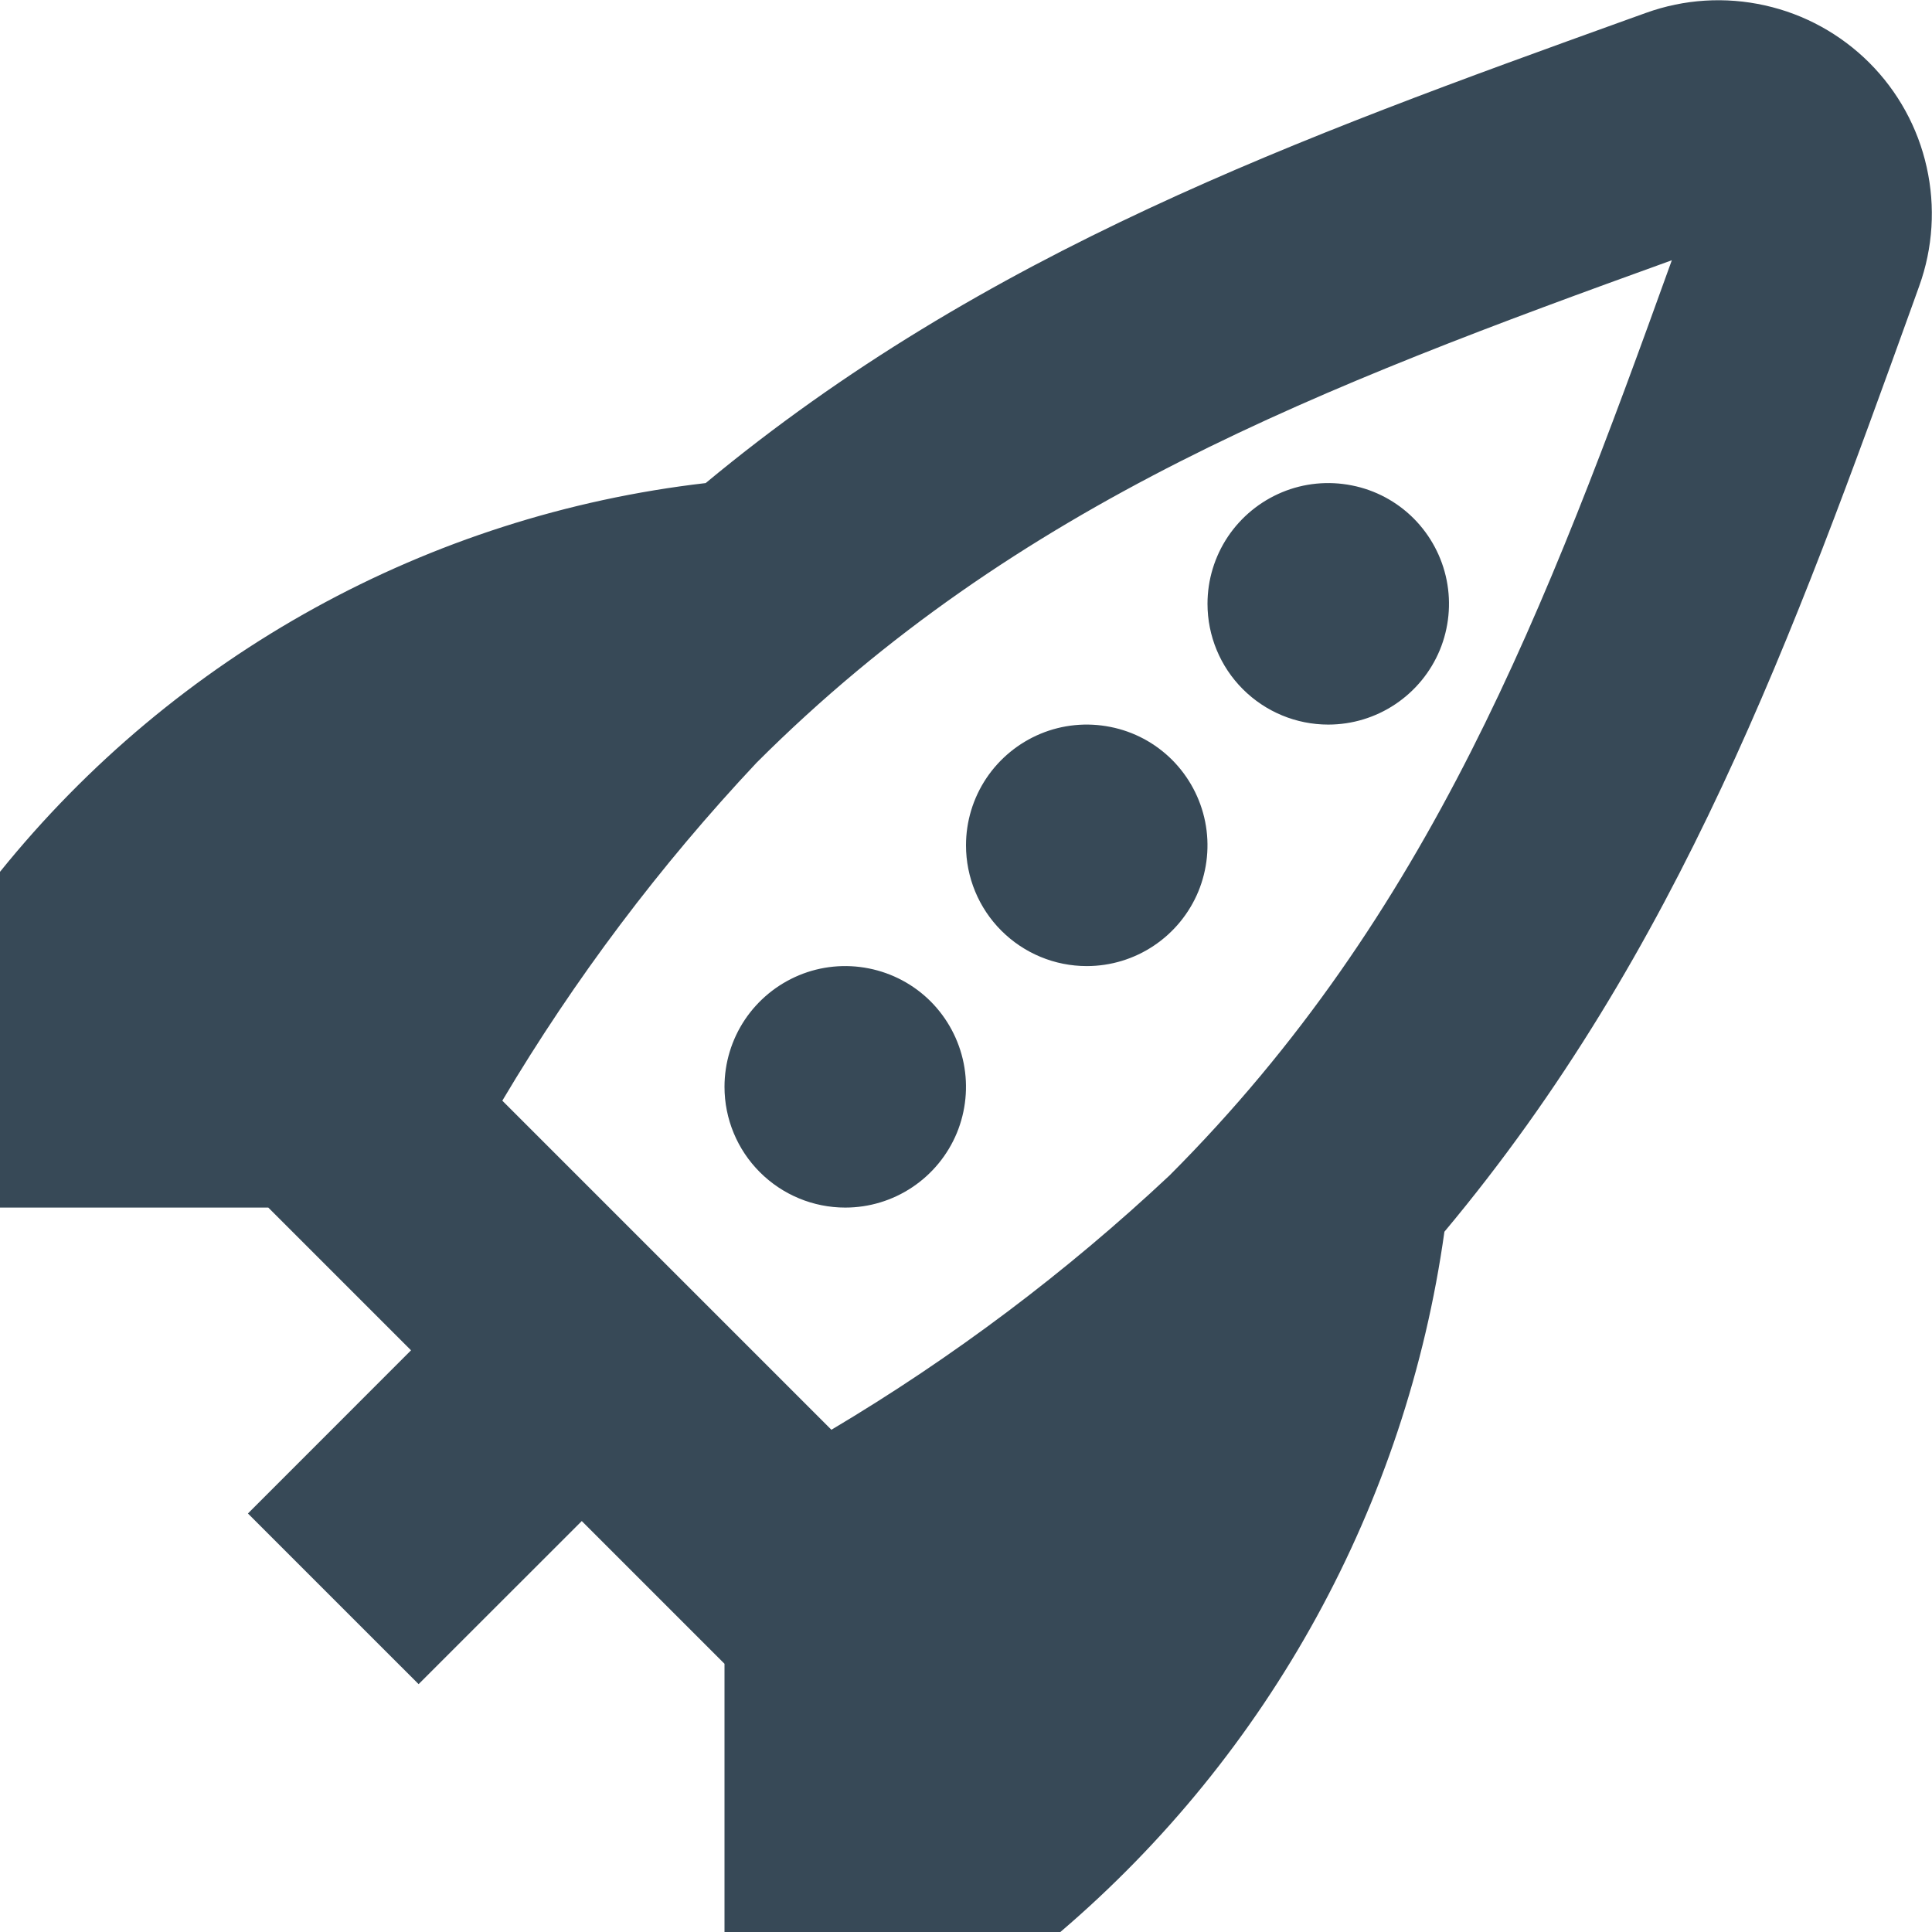 <svg width="24" height="24" viewBox="0 0 24 24" fill="none" xmlns="http://www.w3.org/2000/svg">
<g clip-path="url(#clip0_406_258)">
<path d="M12 10.501C12 10.204 12.088 9.914 12.253 9.667C12.418 9.421 12.652 9.229 12.926 9.115C13.2 9.001 13.502 8.972 13.793 9.03C14.084 9.087 14.351 9.23 14.561 9.44C14.77 9.65 14.913 9.917 14.971 10.208C15.029 10.499 14.999 10.801 14.886 11.075C14.772 11.349 14.58 11.583 14.333 11.748C14.087 11.913 13.797 12.001 13.5 12.001C13.102 12.001 12.721 11.843 12.439 11.561C12.158 11.28 12 10.899 12 10.501ZM16.5 9.001C16.797 9.001 17.087 8.913 17.333 8.748C17.58 8.583 17.772 8.349 17.886 8.075C17.999 7.801 18.029 7.499 17.971 7.208C17.913 6.917 17.77 6.65 17.561 6.44C17.351 6.23 17.084 6.087 16.793 6.03C16.502 5.972 16.2 6.001 15.926 6.115C15.652 6.229 15.418 6.421 15.253 6.667C15.088 6.914 15 7.204 15 7.501C15 7.899 15.158 8.28 15.439 8.561C15.721 8.843 16.102 9.001 16.5 9.001ZM10.5 15.001C10.797 15.001 11.087 14.913 11.333 14.748C11.58 14.583 11.772 14.349 11.886 14.075C11.999 13.801 12.029 13.499 11.971 13.208C11.913 12.917 11.77 12.65 11.561 12.44C11.351 12.23 11.084 12.088 10.793 12.03C10.502 11.972 10.2 12.001 9.926 12.115C9.652 12.229 9.418 12.421 9.253 12.667C9.088 12.914 9 13.204 9 13.501C9 13.899 9.158 14.28 9.439 14.561C9.721 14.843 10.102 15.001 10.5 15.001ZM23.841 3.554L23.766 3.763C22.278 7.889 20.86 11.814 17.943 15.301C17.469 18.686 15.771 21.781 13.171 24.001H9V20.668L7.227 18.895L5.2 20.921L3.08 18.801L5.106 16.774L3.333 15.001H0V10.83C2.176 8.133 5.324 6.399 8.766 6.001C12.236 3.121 16.138 1.713 20.238 0.235L20.447 0.16C20.921 -0.011 21.433 -0.043 21.924 0.067C22.416 0.176 22.865 0.424 23.221 0.779C23.577 1.135 23.825 1.585 23.934 2.077C24.044 2.568 24.012 3.08 23.841 3.554ZM20.768 3.233C16.412 4.806 12.635 6.241 9.4 9.473C8.197 10.753 7.137 12.162 6.24 13.673L10.328 17.761C11.838 16.863 13.247 15.804 14.528 14.602C17.76 11.366 19.2 7.589 20.768 3.233Z" fill="#374957"/>
</g>
<defs>
<clipPath id="clip0_406_258">
<rect width="24" height="24" fill="white"/>
</clipPath>
</defs>
</svg>
